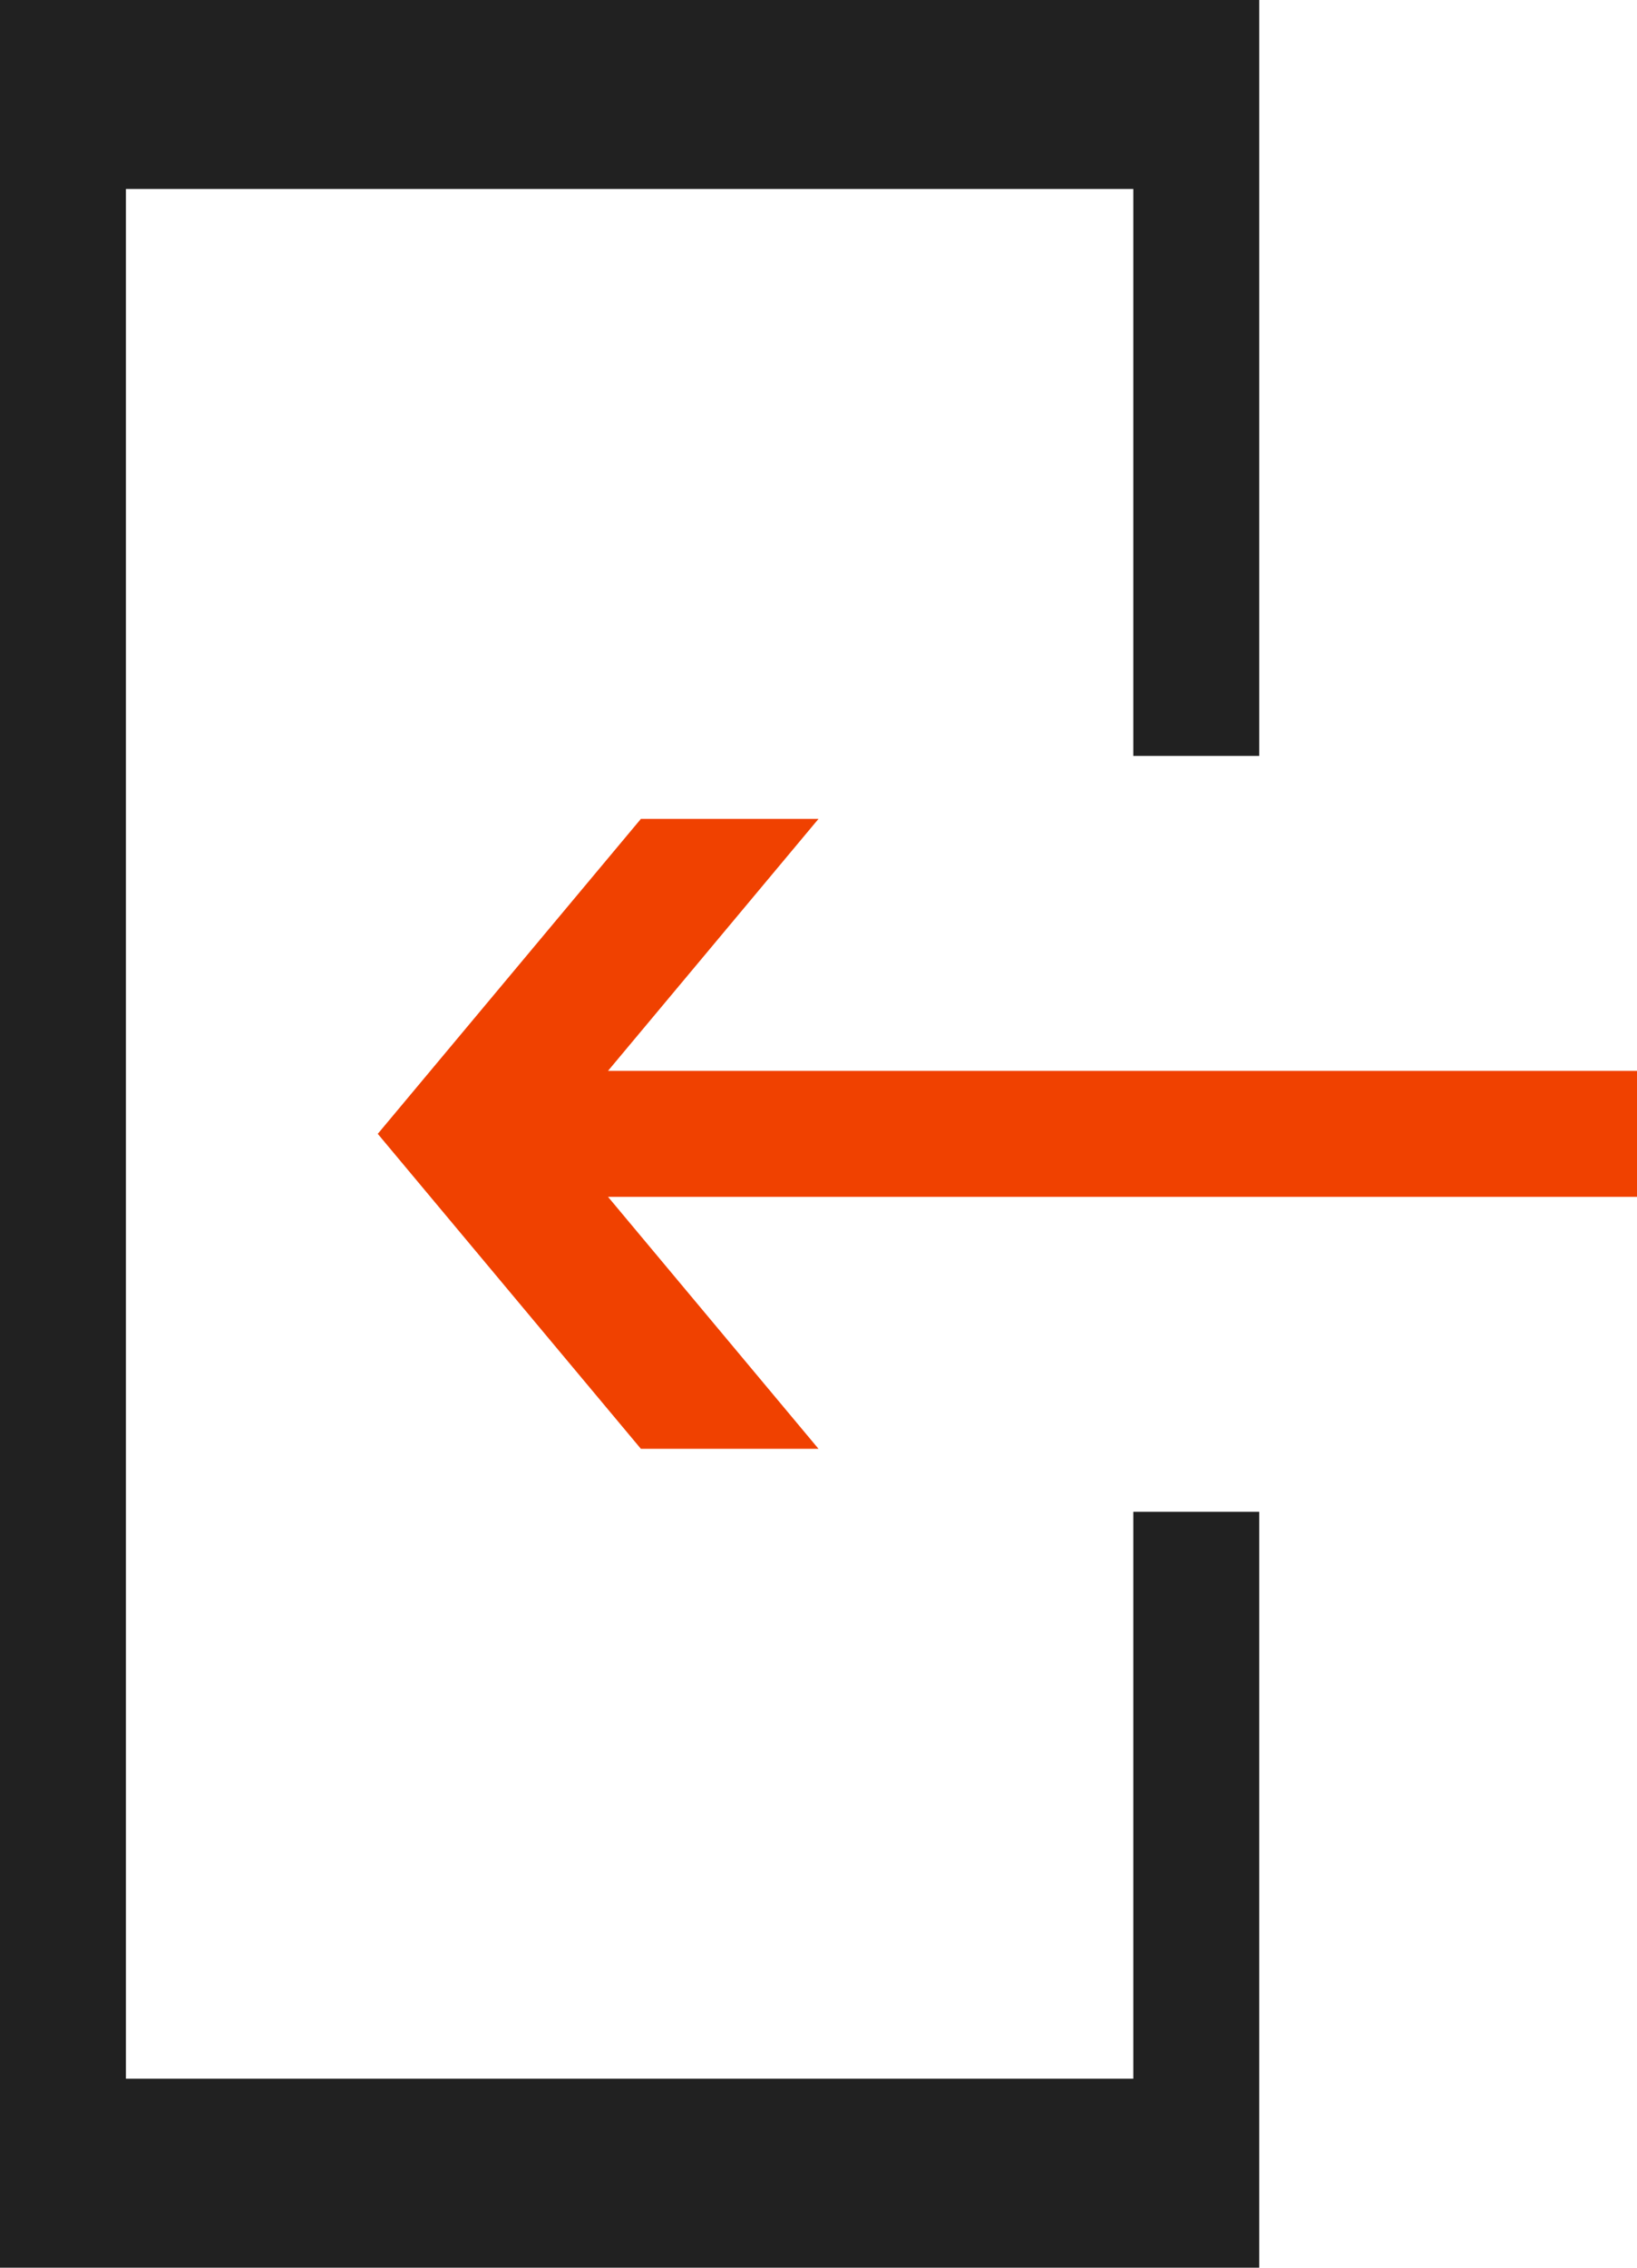 <svg xmlns="http://www.w3.org/2000/svg" width="26" height="36" viewBox="0 0 26 36">
    <g fill="none" fill-rule="nonzero">
        <path fill="#212121" d="M20 24v12H0V0h20v12h-2V3H2v30h16v-9h2z"/>
        <path fill="#F04100" d="M9.657 17H26v2H9.657L13 23h-2.821L6 18l4.179-5H13z"/>
    </g>
</svg>
